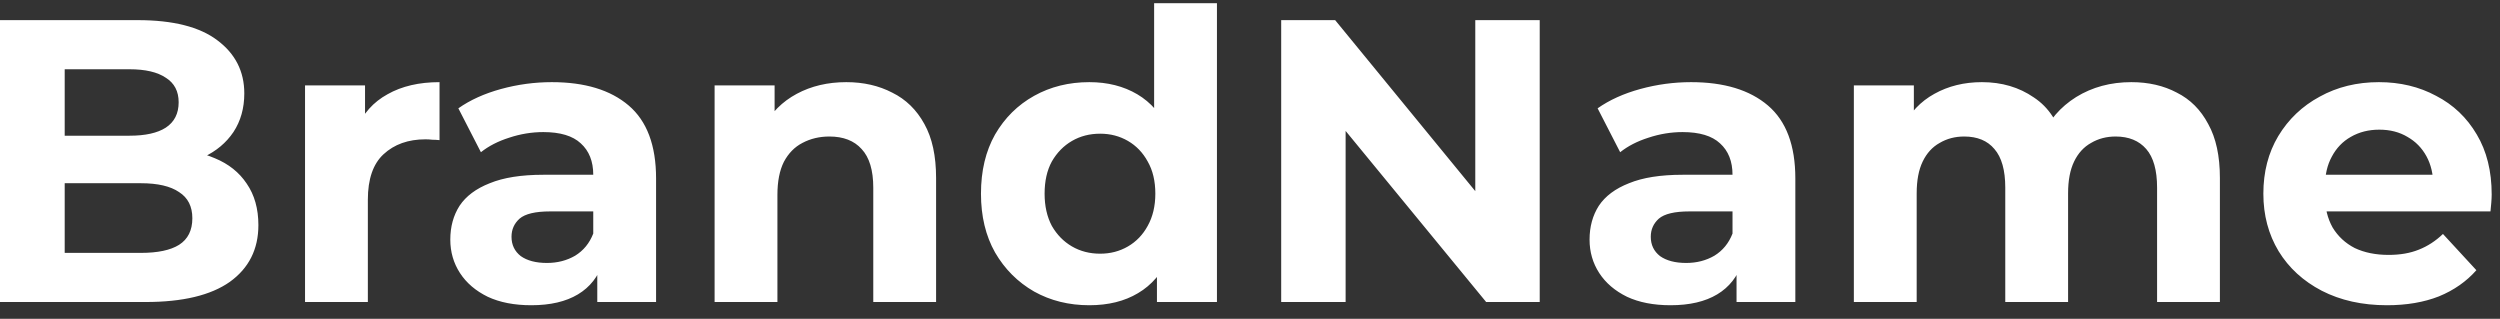 <svg width="149" height="19" viewBox="0 0 149 19" fill="none" xmlns="http://www.w3.org/2000/svg">
<rect x="0" y="0" width="149" height="19" fill="#333333" stroke="none"/>
<path d="M-0.008 18V1.2H8.2C10.312 1.2 11.896 1.6 12.952 2.4C14.024 3.2 14.56 4.256 14.56 5.568C14.56 6.448 14.344 7.216 13.912 7.872C13.48 8.512 12.888 9.008 12.136 9.36C11.384 9.712 10.52 9.888 9.544 9.888L10 8.904C11.056 8.904 11.992 9.08 12.808 9.432C13.624 9.768 14.256 10.272 14.704 10.944C15.168 11.616 15.4 12.44 15.4 13.416C15.4 14.856 14.832 15.984 13.696 16.8C12.56 17.6 10.888 18 8.68 18H-0.008ZM3.856 15.072H8.392C9.4 15.072 10.16 14.912 10.672 14.592C11.2 14.256 11.464 13.728 11.464 13.008C11.464 12.304 11.2 11.784 10.672 11.448C10.16 11.096 9.4 10.92 8.392 10.92H3.568V8.088H7.72C8.664 8.088 9.384 7.928 9.88 7.608C10.392 7.272 10.648 6.768 10.648 6.096C10.648 5.44 10.392 4.952 9.88 4.632C9.384 4.296 8.664 4.128 7.72 4.128H3.856V15.072ZM18.18 18V5.088H21.756V8.736L21.252 7.68C21.636 6.768 22.252 6.08 23.1 5.616C23.948 5.136 24.98 4.896 26.196 4.896V8.352C26.036 8.336 25.892 8.328 25.764 8.328C25.636 8.312 25.5 8.304 25.356 8.304C24.332 8.304 23.5 8.6 22.86 9.192C22.236 9.768 21.924 10.672 21.924 11.904V18H18.18ZM35.598 18V15.48L35.358 14.928V10.416C35.358 9.616 35.11 8.992 34.614 8.544C34.134 8.096 33.39 7.872 32.382 7.872C31.694 7.872 31.014 7.984 30.342 8.208C29.686 8.416 29.126 8.704 28.662 9.072L27.318 6.456C28.022 5.96 28.87 5.576 29.862 5.304C30.854 5.032 31.862 4.896 32.886 4.896C34.854 4.896 36.382 5.36 37.47 6.288C38.558 7.216 39.102 8.664 39.102 10.632V18H35.598ZM31.662 18.192C30.654 18.192 29.79 18.024 29.07 17.688C28.35 17.336 27.798 16.864 27.414 16.272C27.03 15.68 26.838 15.016 26.838 14.28C26.838 13.512 27.022 12.84 27.39 12.264C27.774 11.688 28.374 11.24 29.19 10.92C30.006 10.584 31.07 10.416 32.382 10.416H35.814V12.6H32.79C31.91 12.6 31.302 12.744 30.966 13.032C30.646 13.32 30.486 13.68 30.486 14.112C30.486 14.592 30.67 14.976 31.038 15.264C31.422 15.536 31.942 15.672 32.598 15.672C33.222 15.672 33.782 15.528 34.278 15.24C34.774 14.936 35.134 14.496 35.358 13.92L35.934 15.648C35.662 16.48 35.166 17.112 34.446 17.544C33.726 17.976 32.798 18.192 31.662 18.192ZM50.438 4.896C51.462 4.896 52.374 5.104 53.175 5.52C53.99 5.92 54.63 6.544 55.094 7.392C55.559 8.224 55.791 9.296 55.791 10.608V18H52.047V11.184C52.047 10.144 51.815 9.376 51.35 8.88C50.903 8.384 50.263 8.136 49.431 8.136C48.839 8.136 48.303 8.264 47.822 8.52C47.358 8.76 46.99 9.136 46.718 9.648C46.462 10.16 46.334 10.816 46.334 11.616V18H42.59V5.088H46.166V8.664L45.495 7.584C45.959 6.72 46.623 6.056 47.486 5.592C48.35 5.128 49.334 4.896 50.438 4.896ZM64.922 18.192C63.706 18.192 62.61 17.92 61.634 17.376C60.658 16.816 59.882 16.04 59.306 15.048C58.746 14.056 58.466 12.888 58.466 11.544C58.466 10.184 58.746 9.008 59.306 8.016C59.882 7.024 60.658 6.256 61.634 5.712C62.61 5.168 63.706 4.896 64.922 4.896C66.01 4.896 66.962 5.136 67.778 5.616C68.594 6.096 69.226 6.824 69.674 7.8C70.122 8.776 70.346 10.024 70.346 11.544C70.346 13.048 70.13 14.296 69.698 15.288C69.266 16.264 68.642 16.992 67.826 17.472C67.026 17.952 66.058 18.192 64.922 18.192ZM65.57 15.12C66.178 15.12 66.73 14.976 67.226 14.688C67.722 14.4 68.114 13.992 68.402 13.464C68.706 12.92 68.858 12.28 68.858 11.544C68.858 10.792 68.706 10.152 68.402 9.624C68.114 9.096 67.722 8.688 67.226 8.4C66.73 8.112 66.178 7.968 65.57 7.968C64.946 7.968 64.386 8.112 63.89 8.4C63.394 8.688 62.994 9.096 62.69 9.624C62.402 10.152 62.258 10.792 62.258 11.544C62.258 12.28 62.402 12.92 62.69 13.464C62.994 13.992 63.394 14.4 63.89 14.688C64.386 14.976 64.946 15.12 65.57 15.12ZM68.954 18V15.36L69.026 11.52L68.786 7.704V0.192H72.53V18H68.954ZM76.359 18V1.2H79.575L89.487 13.296H87.927V1.2H91.767V18H88.575L78.639 5.904H80.199V18H76.359ZM103.498 18V15.48L103.258 14.928V10.416C103.258 9.616 103.01 8.992 102.514 8.544C102.034 8.096 101.29 7.872 100.282 7.872C99.594 7.872 98.914 7.984 98.242 8.208C97.586 8.416 97.026 8.704 96.562 9.072L95.218 6.456C95.922 5.96 96.77 5.576 97.762 5.304C98.754 5.032 99.762 4.896 100.786 4.896C102.754 4.896 104.282 5.36 105.37 6.288C106.458 7.216 107.002 8.664 107.002 10.632V18H103.498ZM99.562 18.192C98.554 18.192 97.69 18.024 96.97 17.688C96.25 17.336 95.698 16.864 95.314 16.272C94.93 15.68 94.738 15.016 94.738 14.28C94.738 13.512 94.922 12.84 95.29 12.264C95.674 11.688 96.274 11.24 97.09 10.92C97.906 10.584 98.97 10.416 100.282 10.416H103.714V12.6H100.69C99.81 12.6 99.202 12.744 98.866 13.032C98.546 13.32 98.386 13.68 98.386 14.112C98.386 14.592 98.57 14.976 98.938 15.264C99.322 15.536 99.842 15.672 100.498 15.672C101.122 15.672 101.682 15.528 102.178 15.24C102.674 14.936 103.034 14.496 103.258 13.92L103.834 15.648C103.562 16.48 103.066 17.112 102.346 17.544C101.626 17.976 100.698 18.192 99.562 18.192ZM127.026 4.896C128.05 4.896 128.954 5.104 129.738 5.52C130.538 5.92 131.162 6.544 131.61 7.392C132.074 8.224 132.306 9.296 132.306 10.608V18H128.562V11.184C128.562 10.144 128.346 9.376 127.914 8.88C127.482 8.384 126.874 8.136 126.09 8.136C125.546 8.136 125.058 8.264 124.626 8.52C124.194 8.76 123.858 9.128 123.618 9.624C123.378 10.12 123.258 10.752 123.258 11.52V18H119.514V11.184C119.514 10.144 119.298 9.376 118.866 8.88C118.45 8.384 117.85 8.136 117.066 8.136C116.522 8.136 116.034 8.264 115.602 8.52C115.17 8.76 114.834 9.128 114.594 9.624C114.354 10.12 114.234 10.752 114.234 11.52V18H110.49V5.088H114.066V8.616L113.394 7.584C113.842 6.704 114.474 6.04 115.29 5.592C116.122 5.128 117.066 4.896 118.122 4.896C119.306 4.896 120.338 5.2 121.218 5.808C122.114 6.4 122.706 7.312 122.994 8.544L121.674 8.184C122.106 7.176 122.794 6.376 123.738 5.784C124.698 5.192 125.794 4.896 127.026 4.896ZM142.264 18.192C140.792 18.192 139.496 17.904 138.376 17.328C137.272 16.752 136.416 15.968 135.808 14.976C135.2 13.968 134.896 12.824 134.896 11.544C134.896 10.248 135.192 9.104 135.784 8.112C136.392 7.104 137.216 6.32 138.256 5.76C139.296 5.184 140.472 4.896 141.784 4.896C143.048 4.896 144.184 5.168 145.192 5.712C146.216 6.24 147.024 7.008 147.616 8.016C148.208 9.008 148.504 10.2 148.504 11.592C148.504 11.736 148.496 11.904 148.48 12.096C148.464 12.272 148.448 12.44 148.432 12.6H137.944V10.416H146.464L145.024 11.064C145.024 10.392 144.888 9.808 144.616 9.312C144.344 8.816 143.968 8.432 143.488 8.16C143.008 7.872 142.448 7.728 141.808 7.728C141.168 7.728 140.6 7.872 140.104 8.16C139.624 8.432 139.248 8.824 138.976 9.336C138.704 9.832 138.568 10.424 138.568 11.112V11.688C138.568 12.392 138.72 13.016 139.024 13.56C139.344 14.088 139.784 14.496 140.344 14.784C140.92 15.056 141.592 15.192 142.36 15.192C143.048 15.192 143.648 15.088 144.16 14.88C144.688 14.672 145.168 14.36 145.6 13.944L147.592 16.104C147 16.776 146.256 17.296 145.36 17.664C144.464 18.016 143.432 18.192 142.264 18.192Z" fill="white"/>
</svg>

